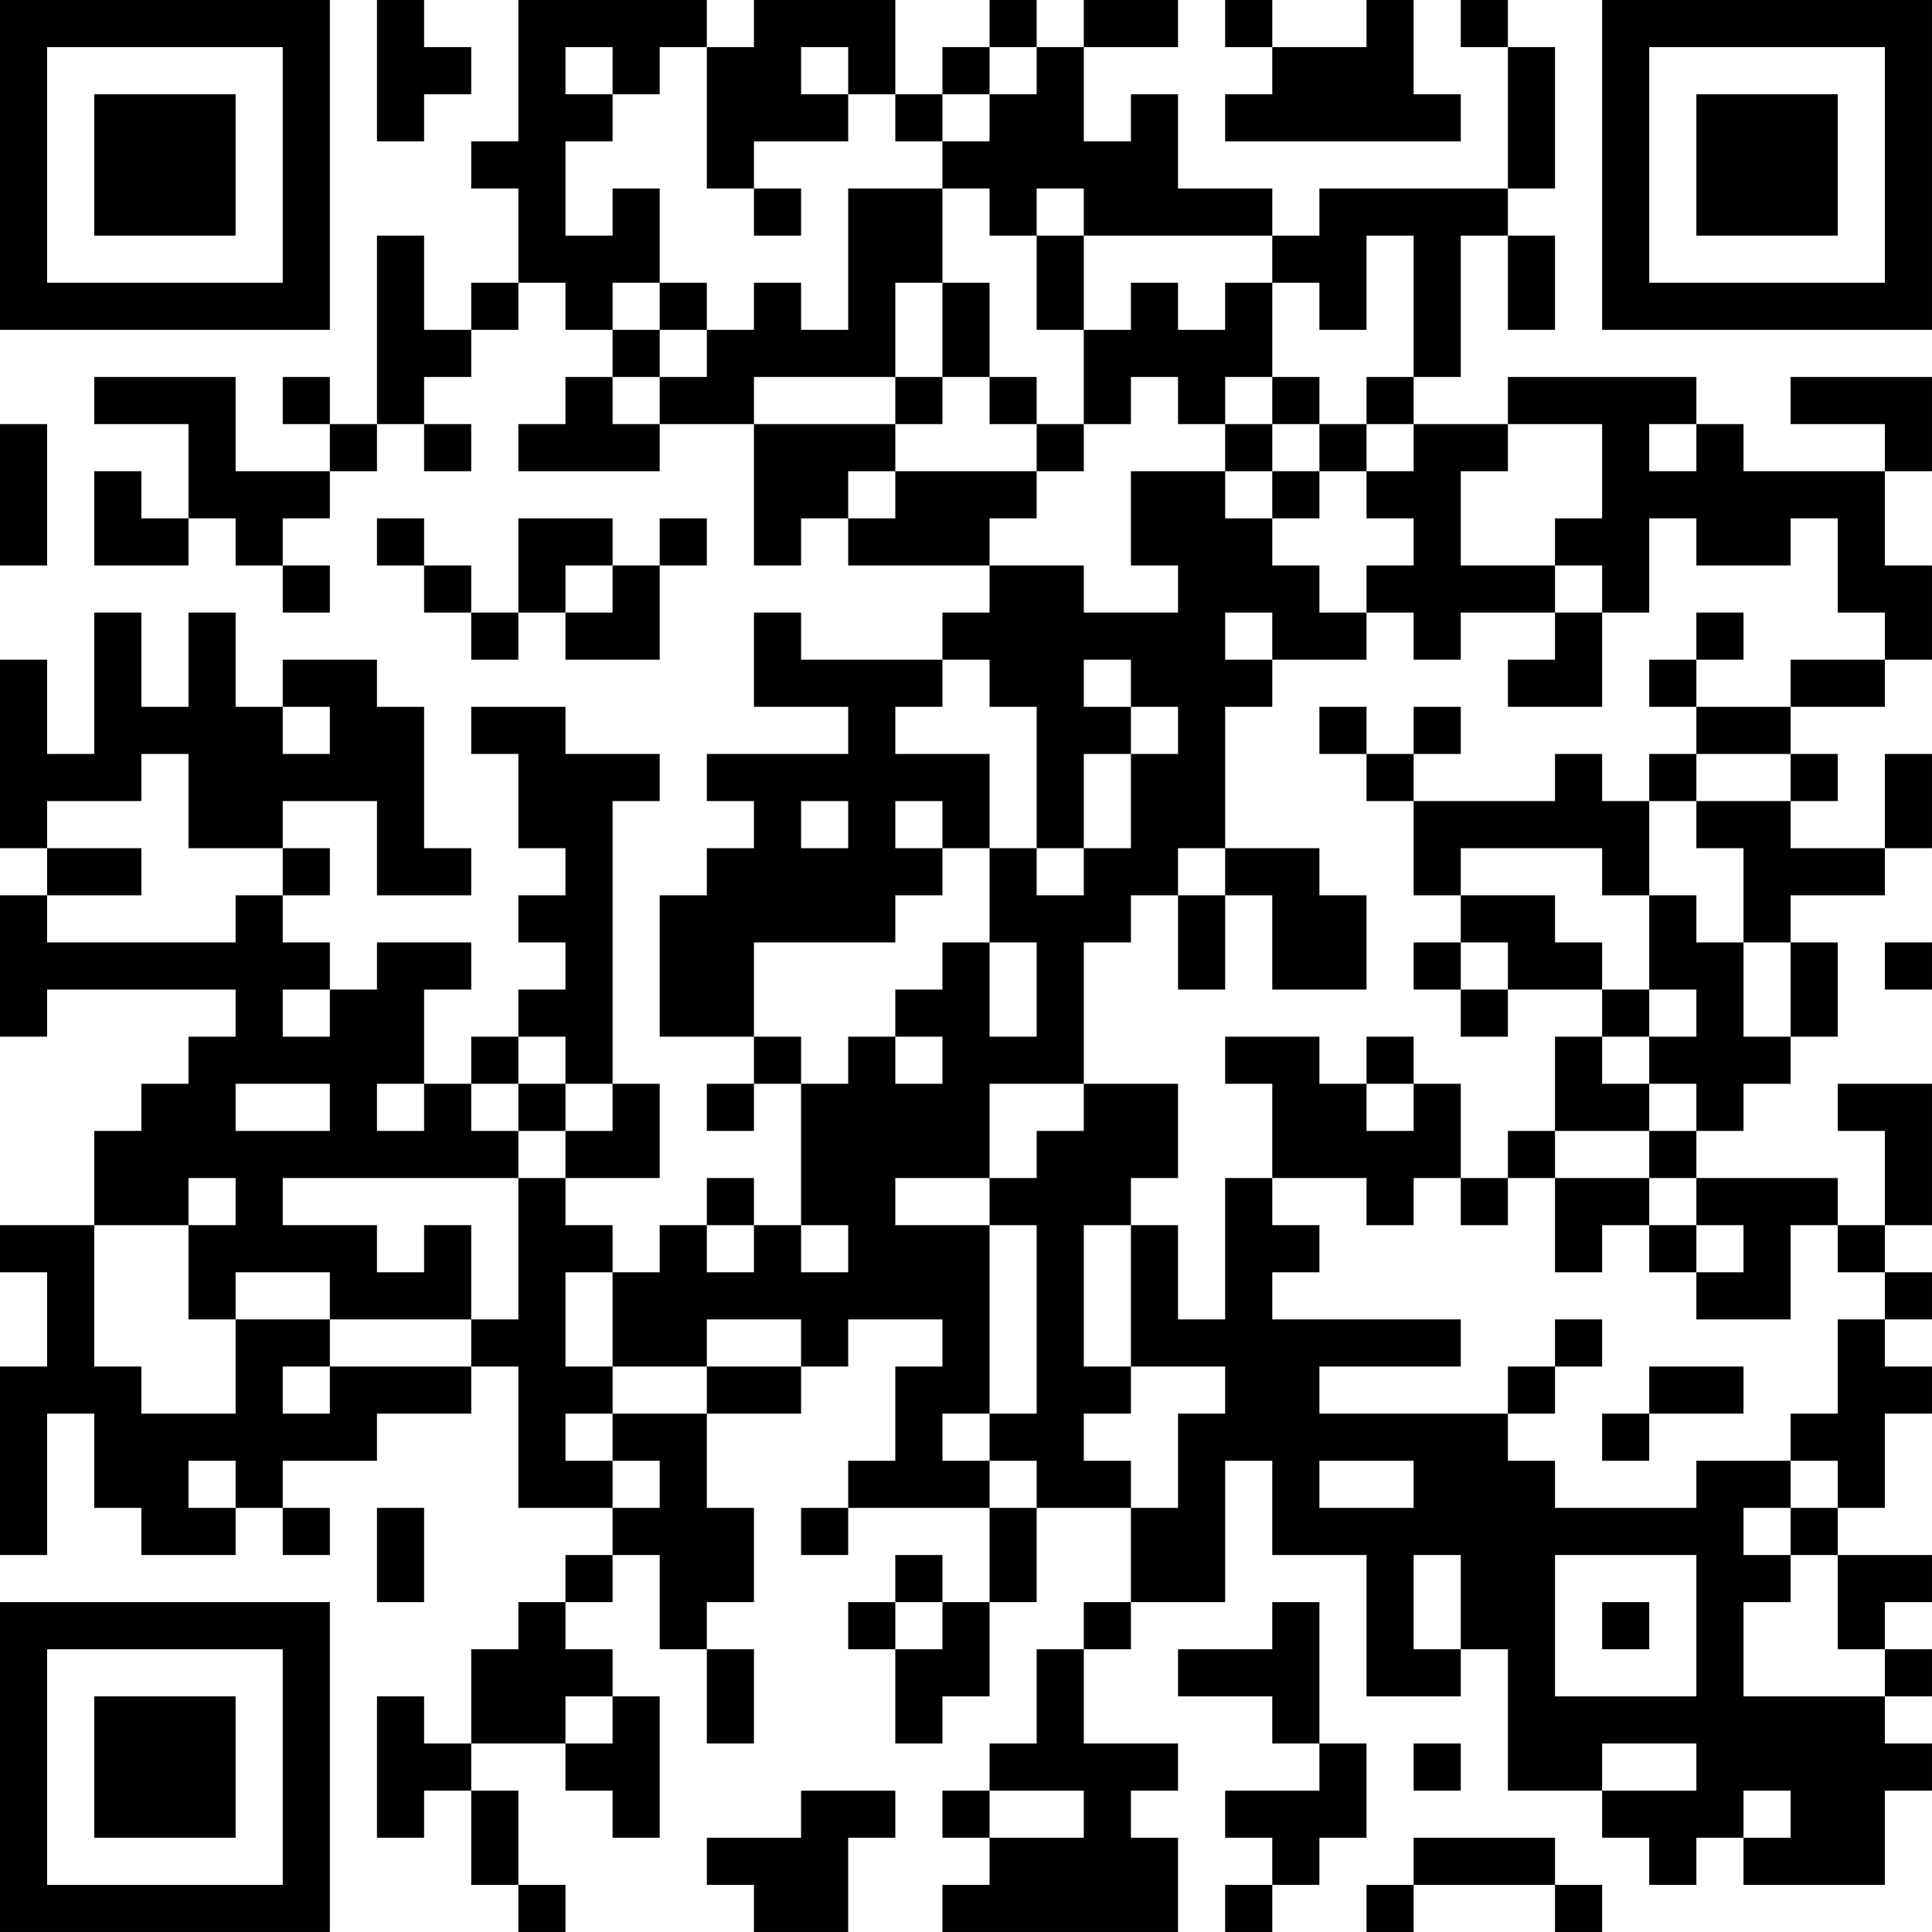 <?xml version="1.0" encoding="UTF-8"?>
<svg xmlns="http://www.w3.org/2000/svg" version="1.1" width="200" height="200" viewBox="0 0 200 200"><rect x="0" y="0" width="200" height="200" fill="#ffffff"/><g transform="scale(4.878)"><g transform="translate(0,0)"><path fill-rule="evenodd" d="M8 0L8 3L9 3L9 2L10 2L10 1L9 1L9 0ZM11 0L11 3L10 3L10 4L11 4L11 6L10 6L10 7L9 7L9 5L8 5L8 9L7 9L7 8L6 8L6 9L7 9L7 10L5 10L5 8L2 8L2 9L4 9L4 11L3 11L3 10L2 10L2 12L4 12L4 11L5 11L5 12L6 12L6 13L7 13L7 12L6 12L6 11L7 11L7 10L8 10L8 9L9 9L9 10L10 10L10 9L9 9L9 8L10 8L10 7L11 7L11 6L12 6L12 7L13 7L13 8L12 8L12 9L11 9L11 10L14 10L14 9L16 9L16 12L17 12L17 11L18 11L18 12L21 12L21 13L20 13L20 14L17 14L17 13L16 13L16 15L18 15L18 16L15 16L15 17L16 17L16 18L15 18L15 19L14 19L14 22L16 22L16 23L15 23L15 24L16 24L16 23L17 23L17 26L16 26L16 25L15 25L15 26L14 26L14 27L13 27L13 26L12 26L12 25L14 25L14 23L13 23L13 17L14 17L14 16L12 16L12 15L10 15L10 16L11 16L11 18L12 18L12 19L11 19L11 20L12 20L12 21L11 21L11 22L10 22L10 23L9 23L9 21L10 21L10 20L8 20L8 21L7 21L7 20L6 20L6 19L7 19L7 18L6 18L6 17L8 17L8 19L10 19L10 18L9 18L9 15L8 15L8 14L6 14L6 15L5 15L5 13L4 13L4 15L3 15L3 13L2 13L2 16L1 16L1 14L0 14L0 18L1 18L1 19L0 19L0 22L1 22L1 21L5 21L5 22L4 22L4 23L3 23L3 24L2 24L2 26L0 26L0 27L1 27L1 29L0 29L0 33L1 33L1 30L2 30L2 32L3 32L3 33L5 33L5 32L6 32L6 33L7 33L7 32L6 32L6 31L8 31L8 30L10 30L10 29L11 29L11 32L13 32L13 33L12 33L12 34L11 34L11 35L10 35L10 37L9 37L9 36L8 36L8 39L9 39L9 38L10 38L10 40L11 40L11 41L12 41L12 40L11 40L11 38L10 38L10 37L12 37L12 38L13 38L13 39L14 39L14 36L13 36L13 35L12 35L12 34L13 34L13 33L14 33L14 35L15 35L15 37L16 37L16 35L15 35L15 34L16 34L16 32L15 32L15 30L17 30L17 29L18 29L18 28L20 28L20 29L19 29L19 31L18 31L18 32L17 32L17 33L18 33L18 32L21 32L21 34L20 34L20 33L19 33L19 34L18 34L18 35L19 35L19 37L20 37L20 36L21 36L21 34L22 34L22 32L24 32L24 34L23 34L23 35L22 35L22 37L21 37L21 38L20 38L20 39L21 39L21 40L20 40L20 41L25 41L25 39L24 39L24 38L25 38L25 37L23 37L23 35L24 35L24 34L26 34L26 31L27 31L27 33L29 33L29 36L31 36L31 35L32 35L32 38L34 38L34 39L35 39L35 40L36 40L36 39L37 39L37 40L40 40L40 38L41 38L41 37L40 37L40 36L41 36L41 35L40 35L40 34L41 34L41 33L39 33L39 32L40 32L40 30L41 30L41 29L40 29L40 28L41 28L41 27L40 27L40 26L41 26L41 23L39 23L39 24L40 24L40 26L39 26L39 25L36 25L36 24L37 24L37 23L38 23L38 22L39 22L39 20L38 20L38 19L40 19L40 18L41 18L41 16L40 16L40 18L38 18L38 17L39 17L39 16L38 16L38 15L40 15L40 14L41 14L41 12L40 12L40 10L41 10L41 8L38 8L38 9L40 9L40 10L37 10L37 9L36 9L36 8L32 8L32 9L30 9L30 8L31 8L31 5L32 5L32 7L33 7L33 5L32 5L32 4L33 4L33 1L32 1L32 0L31 0L31 1L32 1L32 4L28 4L28 5L27 5L27 4L25 4L25 2L24 2L24 3L23 3L23 1L25 1L25 0L23 0L23 1L22 1L22 0L21 0L21 1L20 1L20 2L19 2L19 0L16 0L16 1L15 1L15 0ZM26 0L26 1L27 1L27 2L26 2L26 3L31 3L31 2L30 2L30 0L29 0L29 1L27 1L27 0ZM12 1L12 2L13 2L13 3L12 3L12 5L13 5L13 4L14 4L14 6L13 6L13 7L14 7L14 8L13 8L13 9L14 9L14 8L15 8L15 7L16 7L16 6L17 6L17 7L18 7L18 4L20 4L20 6L19 6L19 8L16 8L16 9L19 9L19 10L18 10L18 11L19 11L19 10L22 10L22 11L21 11L21 12L23 12L23 13L25 13L25 12L24 12L24 10L26 10L26 11L27 11L27 12L28 12L28 13L29 13L29 14L27 14L27 13L26 13L26 14L27 14L27 15L26 15L26 18L25 18L25 19L24 19L24 20L23 20L23 23L21 23L21 25L19 25L19 26L21 26L21 30L20 30L20 31L21 31L21 32L22 32L22 31L21 31L21 30L22 30L22 26L21 26L21 25L22 25L22 24L23 24L23 23L25 23L25 25L24 25L24 26L23 26L23 29L24 29L24 30L23 30L23 31L24 31L24 32L25 32L25 30L26 30L26 29L24 29L24 26L25 26L25 28L26 28L26 25L27 25L27 26L28 26L28 27L27 27L27 28L31 28L31 29L28 29L28 30L32 30L32 31L33 31L33 32L36 32L36 31L38 31L38 32L37 32L37 33L38 33L38 34L37 34L37 36L40 36L40 35L39 35L39 33L38 33L38 32L39 32L39 31L38 31L38 30L39 30L39 28L40 28L40 27L39 27L39 26L38 26L38 28L36 28L36 27L37 27L37 26L36 26L36 25L35 25L35 24L36 24L36 23L35 23L35 22L36 22L36 21L35 21L35 19L36 19L36 20L37 20L37 22L38 22L38 20L37 20L37 18L36 18L36 17L38 17L38 16L36 16L36 15L38 15L38 14L40 14L40 13L39 13L39 11L38 11L38 12L36 12L36 11L35 11L35 13L34 13L34 12L33 12L33 11L34 11L34 9L32 9L32 10L31 10L31 12L33 12L33 13L31 13L31 14L30 14L30 13L29 13L29 12L30 12L30 11L29 11L29 10L30 10L30 9L29 9L29 8L30 8L30 5L29 5L29 7L28 7L28 6L27 6L27 5L23 5L23 4L22 4L22 5L21 5L21 4L20 4L20 3L21 3L21 2L22 2L22 1L21 1L21 2L20 2L20 3L19 3L19 2L18 2L18 1L17 1L17 2L18 2L18 3L16 3L16 4L15 4L15 1L14 1L14 2L13 2L13 1ZM16 4L16 5L17 5L17 4ZM22 5L22 7L23 7L23 9L22 9L22 8L21 8L21 6L20 6L20 8L19 8L19 9L20 9L20 8L21 8L21 9L22 9L22 10L23 10L23 9L24 9L24 8L25 8L25 9L26 9L26 10L27 10L27 11L28 11L28 10L29 10L29 9L28 9L28 8L27 8L27 6L26 6L26 7L25 7L25 6L24 6L24 7L23 7L23 5ZM14 6L14 7L15 7L15 6ZM26 8L26 9L27 9L27 10L28 10L28 9L27 9L27 8ZM0 9L0 12L1 12L1 9ZM35 9L35 10L36 10L36 9ZM8 11L8 12L9 12L9 13L10 13L10 14L11 14L11 13L12 13L12 14L14 14L14 12L15 12L15 11L14 11L14 12L13 12L13 11L11 11L11 13L10 13L10 12L9 12L9 11ZM12 12L12 13L13 13L13 12ZM33 13L33 14L32 14L32 15L34 15L34 13ZM36 13L36 14L35 14L35 15L36 15L36 14L37 14L37 13ZM20 14L20 15L19 15L19 16L21 16L21 18L20 18L20 17L19 17L19 18L20 18L20 19L19 19L19 20L16 20L16 22L17 22L17 23L18 23L18 22L19 22L19 23L20 23L20 22L19 22L19 21L20 21L20 20L21 20L21 22L22 22L22 20L21 20L21 18L22 18L22 19L23 19L23 18L24 18L24 16L25 16L25 15L24 15L24 14L23 14L23 15L24 15L24 16L23 16L23 18L22 18L22 15L21 15L21 14ZM6 15L6 16L7 16L7 15ZM28 15L28 16L29 16L29 17L30 17L30 19L31 19L31 20L30 20L30 21L31 21L31 22L32 22L32 21L34 21L34 22L33 22L33 24L32 24L32 25L31 25L31 23L30 23L30 22L29 22L29 23L28 23L28 22L26 22L26 23L27 23L27 25L29 25L29 26L30 26L30 25L31 25L31 26L32 26L32 25L33 25L33 27L34 27L34 26L35 26L35 27L36 27L36 26L35 26L35 25L33 25L33 24L35 24L35 23L34 23L34 22L35 22L35 21L34 21L34 20L33 20L33 19L31 19L31 18L34 18L34 19L35 19L35 17L36 17L36 16L35 16L35 17L34 17L34 16L33 16L33 17L30 17L30 16L31 16L31 15L30 15L30 16L29 16L29 15ZM3 16L3 17L1 17L1 18L3 18L3 19L1 19L1 20L5 20L5 19L6 19L6 18L4 18L4 16ZM17 17L17 18L18 18L18 17ZM26 18L26 19L25 19L25 21L26 21L26 19L27 19L27 21L29 21L29 19L28 19L28 18ZM31 20L31 21L32 21L32 20ZM40 20L40 21L41 21L41 20ZM6 21L6 22L7 22L7 21ZM11 22L11 23L10 23L10 24L11 24L11 25L6 25L6 26L8 26L8 27L9 27L9 26L10 26L10 28L7 28L7 27L5 27L5 28L4 28L4 26L5 26L5 25L4 25L4 26L2 26L2 29L3 29L3 30L5 30L5 28L7 28L7 29L6 29L6 30L7 30L7 29L10 29L10 28L11 28L11 25L12 25L12 24L13 24L13 23L12 23L12 22ZM5 23L5 24L7 24L7 23ZM8 23L8 24L9 24L9 23ZM11 23L11 24L12 24L12 23ZM29 23L29 24L30 24L30 23ZM15 26L15 27L16 27L16 26ZM17 26L17 27L18 27L18 26ZM12 27L12 29L13 29L13 30L12 30L12 31L13 31L13 32L14 32L14 31L13 31L13 30L15 30L15 29L17 29L17 28L15 28L15 29L13 29L13 27ZM33 28L33 29L32 29L32 30L33 30L33 29L34 29L34 28ZM35 29L35 30L34 30L34 31L35 31L35 30L37 30L37 29ZM4 31L4 32L5 32L5 31ZM28 31L28 32L30 32L30 31ZM8 32L8 34L9 34L9 32ZM30 33L30 35L31 35L31 33ZM33 33L33 36L36 36L36 33ZM19 34L19 35L20 35L20 34ZM27 34L27 35L25 35L25 36L27 36L27 37L28 37L28 38L26 38L26 39L27 39L27 40L26 40L26 41L27 41L27 40L28 40L28 39L29 39L29 37L28 37L28 34ZM34 34L34 35L35 35L35 34ZM12 36L12 37L13 37L13 36ZM30 37L30 38L31 38L31 37ZM34 37L34 38L36 38L36 37ZM17 38L17 39L15 39L15 40L16 40L16 41L18 41L18 39L19 39L19 38ZM21 38L21 39L23 39L23 38ZM37 38L37 39L38 39L38 38ZM30 39L30 40L29 40L29 41L30 41L30 40L33 40L33 41L34 41L34 40L33 40L33 39ZM0 0L0 7L7 7L7 0ZM1 1L1 6L6 6L6 1ZM2 2L2 5L5 5L5 2ZM34 0L34 7L41 7L41 0ZM35 1L35 6L40 6L40 1ZM36 2L36 5L39 5L39 2ZM0 34L0 41L7 41L7 34ZM1 35L1 40L6 40L6 35ZM2 36L2 39L5 39L5 36Z" fill="#000000"/></g></g></svg>
